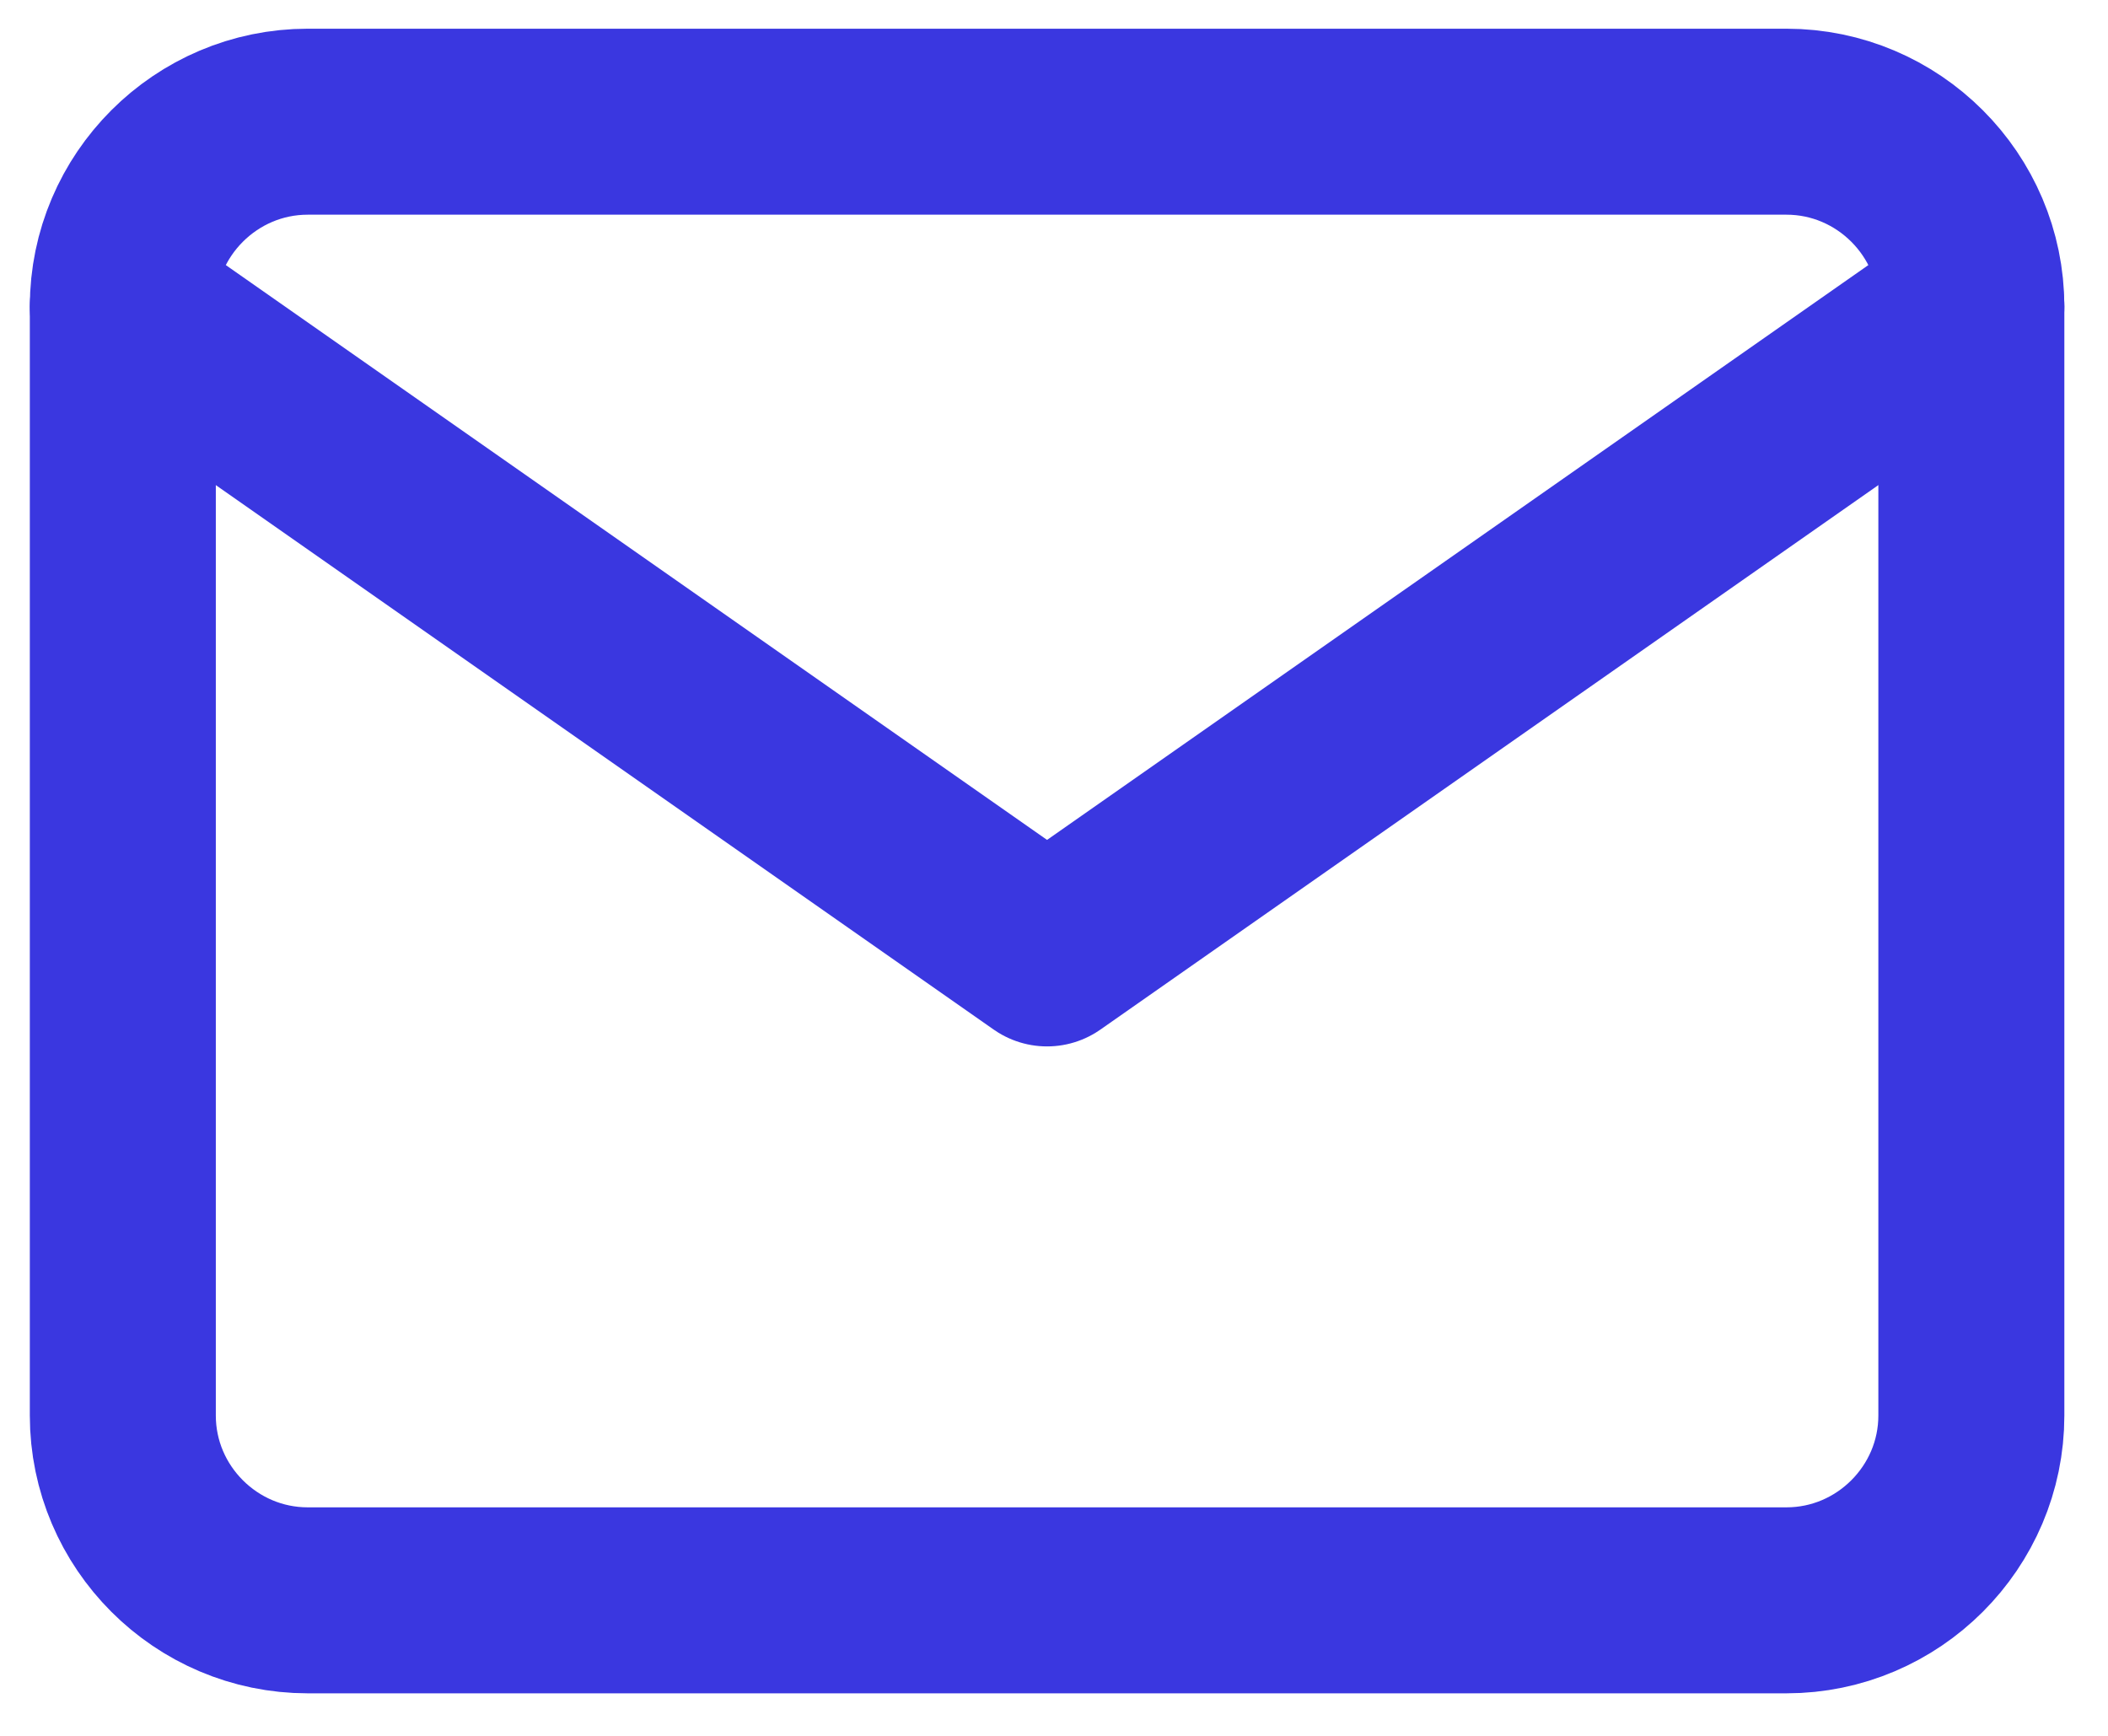 <svg width="34" height="28" viewBox="0 0 34 28" fill="none" xmlns="http://www.w3.org/2000/svg">
<path d="M4.963 1.963H28.814C30.454 1.963 31.796 3.304 31.796 4.944V22.833C31.796 24.473 30.454 25.814 28.814 25.814H4.963C3.323 25.814 1.981 24.473 1.981 22.833V4.944C1.981 3.304 3.323 1.963 4.963 1.963Z" stroke="#3A37E0" stroke-width="3" stroke-linecap="round" stroke-linejoin="round"/>
<path d="M31.796 4.944L16.888 15.379L1.981 4.944" stroke="#3A37E0" stroke-width="3" stroke-linecap="round" stroke-linejoin="round"/>
</svg>
